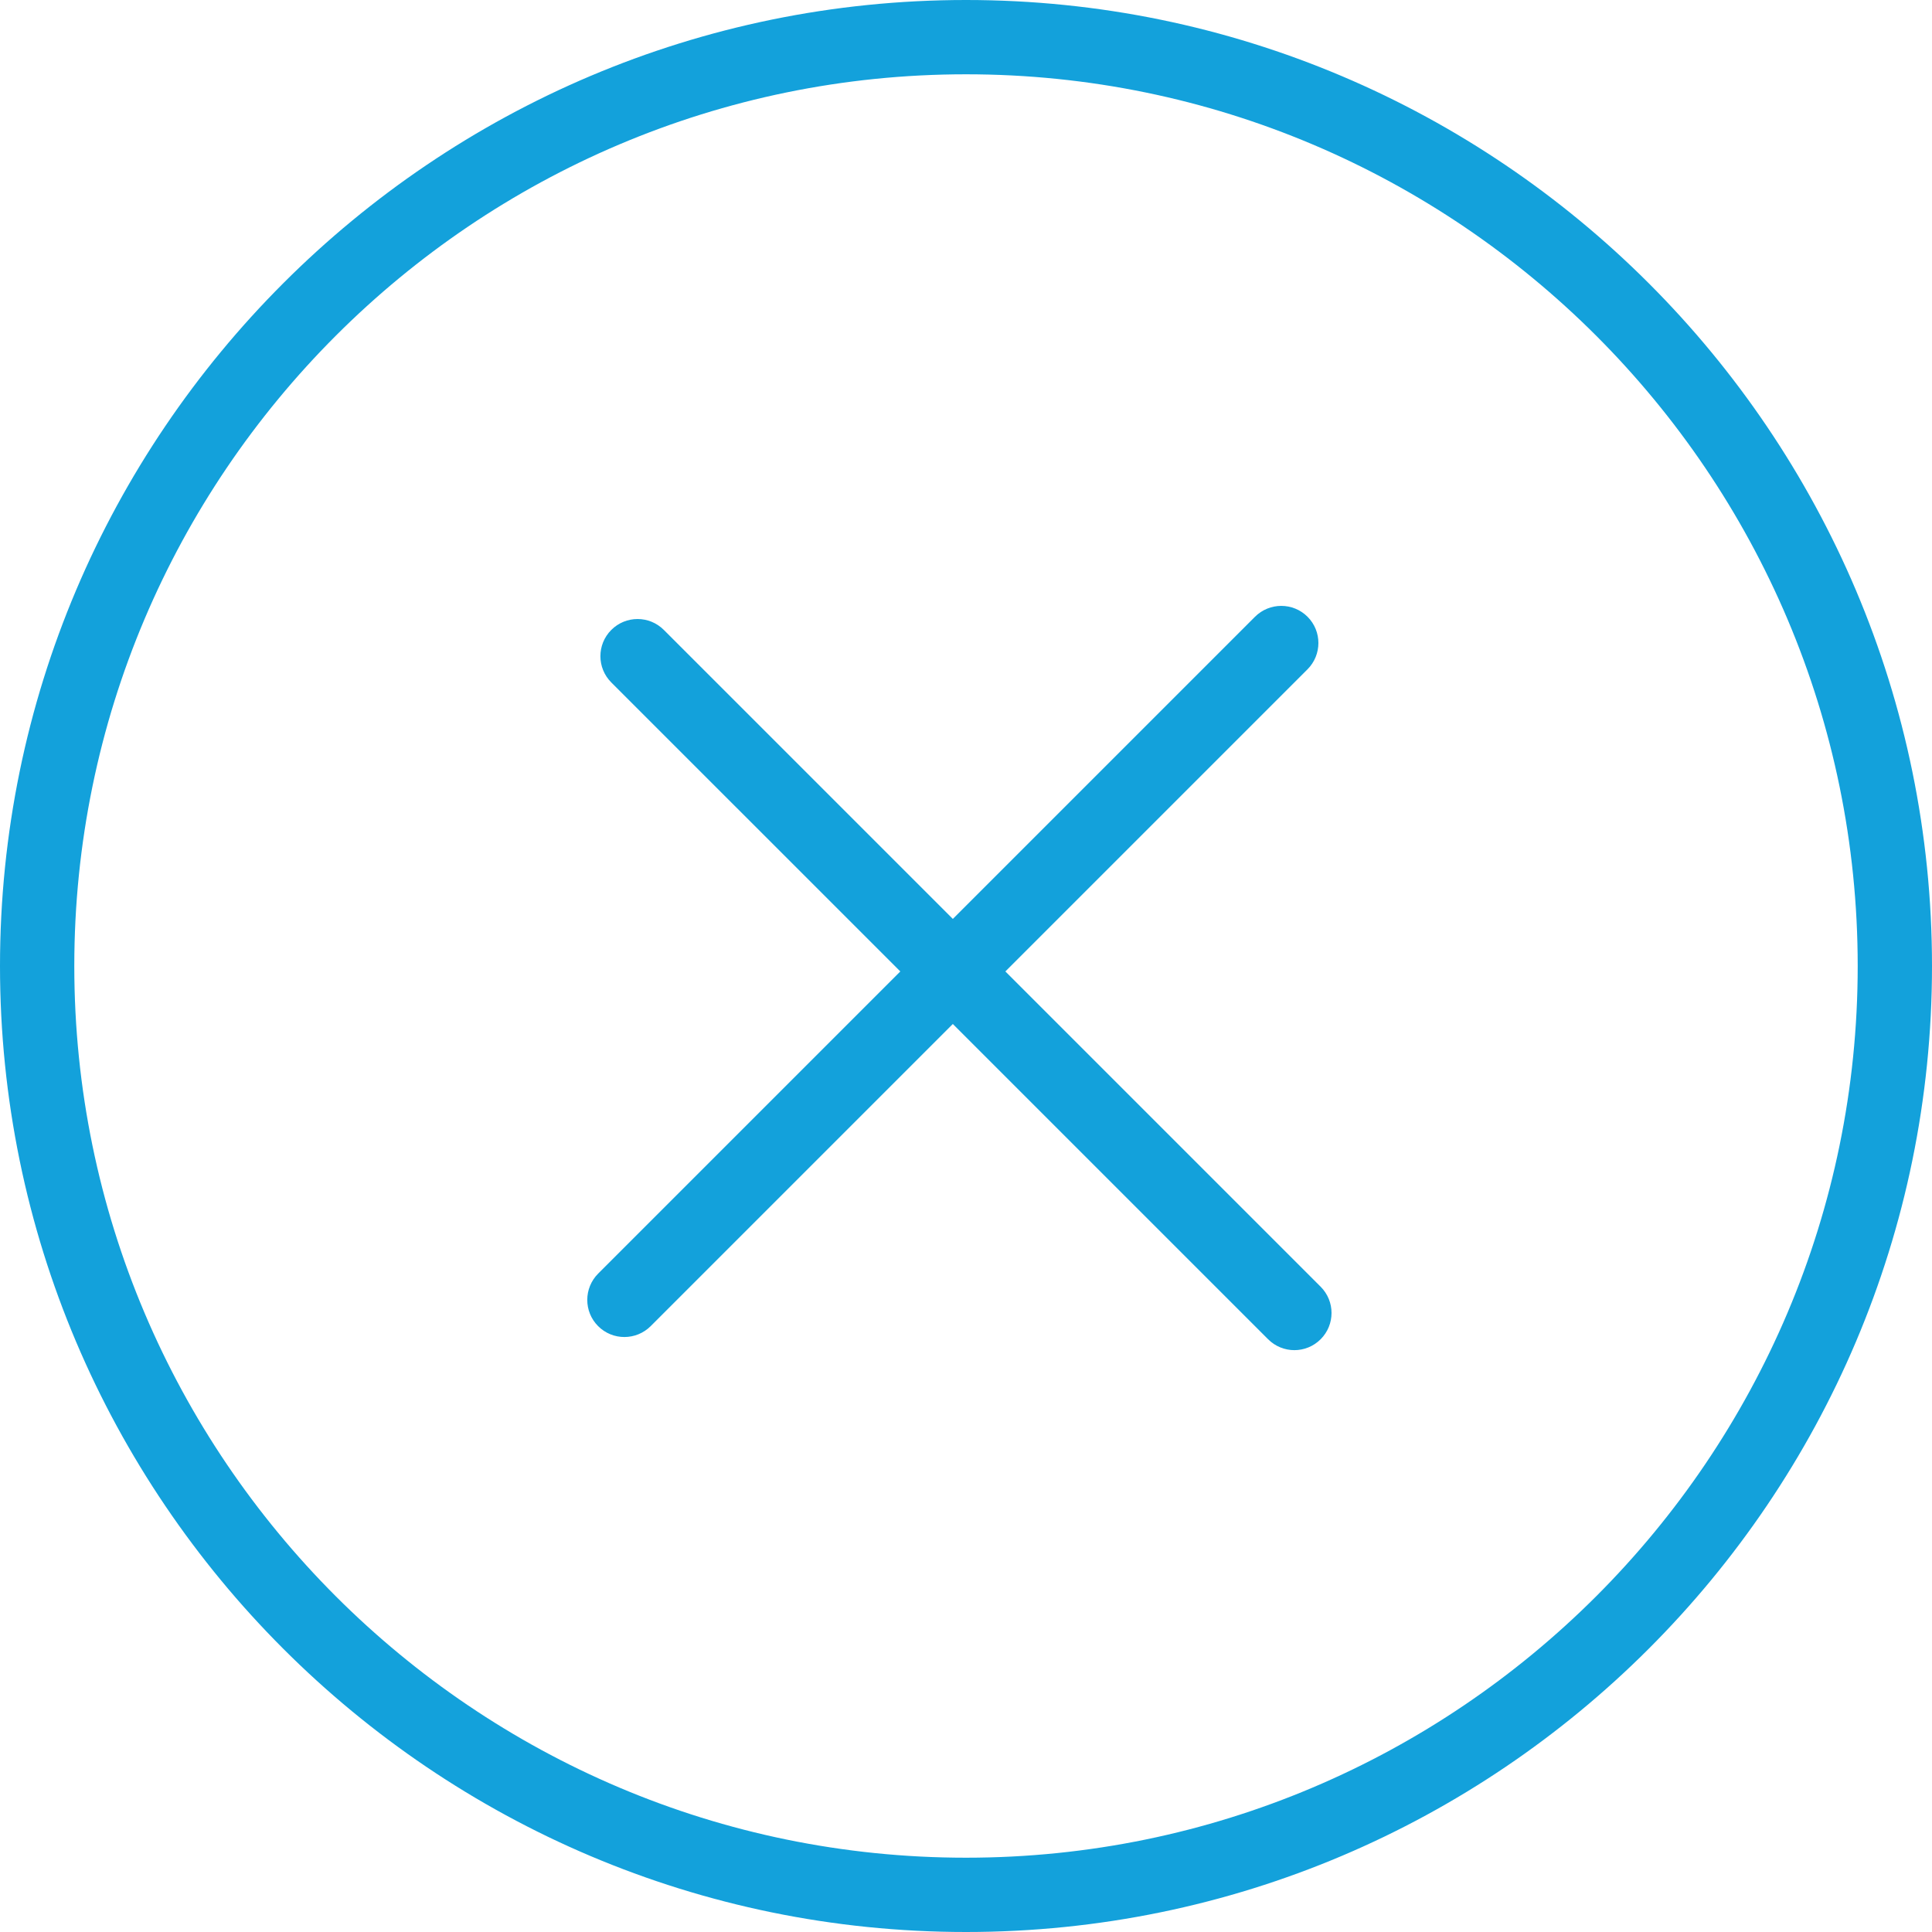 <?xml version="1.0" encoding="UTF-8"?>
<svg width="22px" height="22px" viewBox="0 0 22 22" version="1.1" xmlns="http://www.w3.org/2000/svg" xmlns:xlink="http://www.w3.org/1999/xlink">
    <!-- Generator: Sketch 51.3 (57544) - http://www.bohemiancoding.com/sketch -->
    <title>plus (1)</title>
    <desc>Created with Sketch.</desc>
    <defs></defs>
    <g id="Symbols" stroke="none" stroke-width="1" fill="none" fill-rule="evenodd">
        <g id="Icon/Add/1-Copy-2" fill="#13A1DB" fill-rule="nonzero">
            <g id="plus-(1)">
                <path d="M11,0 C4.935,0 0,4.934 0,11 C0,17.066 4.935,22 11,22 C17.065,22 22,17.066 22,11 C22,4.934 17.065,0 11,0 Z M11,21.154 C5.401,21.154 0.846,16.599 0.846,11 C0.846,5.401 5.401,0.846 11,0.846 C16.599,0.846 21.154,5.401 21.154,11 C21.154,16.599 16.599,21.154 11,21.154 Z" id="Shape"></path>
                <path d="M16.288,10.577 L11.423,10.577 L11.423,5.923 C11.423,5.689 11.234,5.5 11,5.5 C10.766,5.5 10.577,5.689 10.577,5.923 L10.577,10.577 L5.712,10.577 C5.478,10.577 5.288,10.766 5.288,11 C5.288,11.234 5.478,11.423 5.712,11.423 L10.577,11.423 L10.577,16.5 C10.577,16.734 10.766,16.923 11,16.923 C11.234,16.923 11.423,16.734 11.423,16.5 L11.423,11.423 L16.288,11.423 C16.522,11.423 16.712,11.234 16.712,11 C16.712,10.766 16.522,10.577 16.288,10.577 Z" id="Shape" transform="translate(11, 11.212) rotate(-45) translate(-11, -11.212) "></path>
            </g>
        </g>
    </g>
</svg>